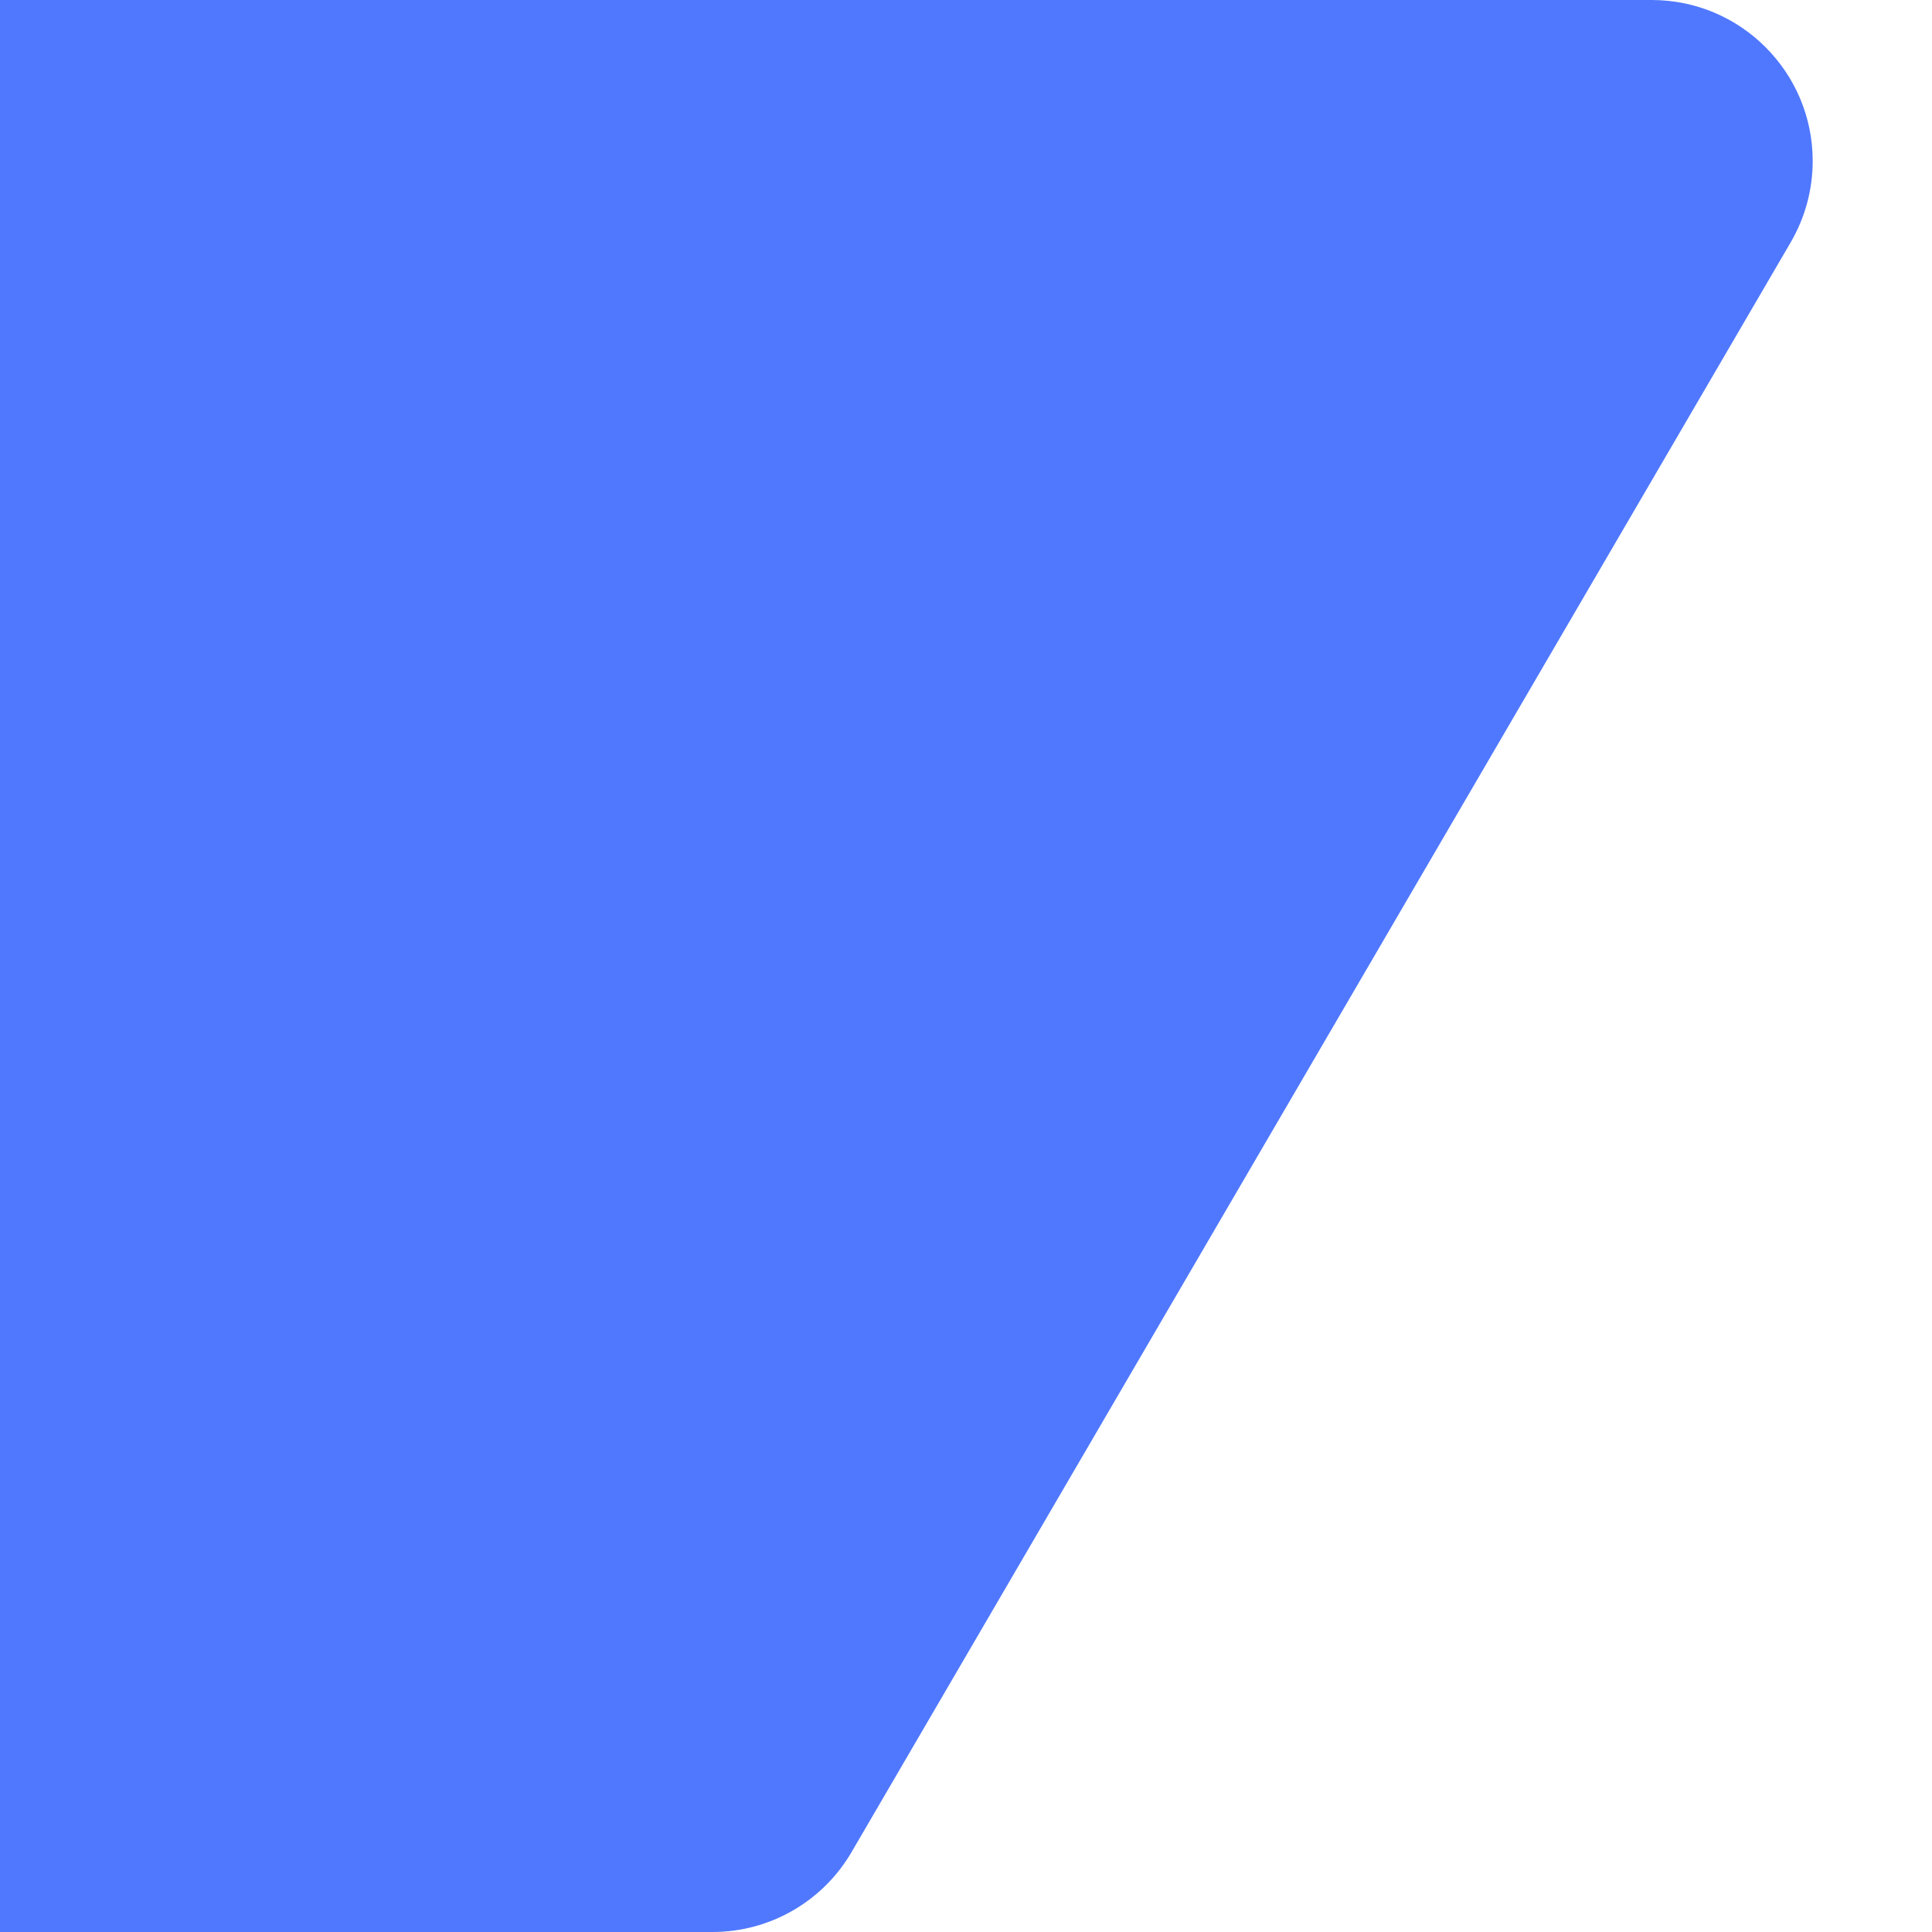 <?xml version="1.0" encoding="UTF-8"?>
<svg width="12px" height="12px" viewBox="0 0 12 12" version="1.1" xmlns="http://www.w3.org/2000/svg" xmlns:xlink="http://www.w3.org/1999/xlink">
    <title>tag_detail_data_title</title>
    <g id="tag_detail_data_title" stroke="none" stroke-width="1" fill="none" fill-rule="evenodd">
        <path d="M0,0 L10.259,0 C10.811,2.11899299e-15 11.259,0.448 11.259,1 C11.259,1.177 11.212,1.351 11.123,1.504 L5.289,11.504 C5.11,11.811 4.781,12 4.426,12 L0,12 L0,12 L0,0 Z" id="矩形备份-17" fill="#5078FF"></path>
    </g>
</svg>